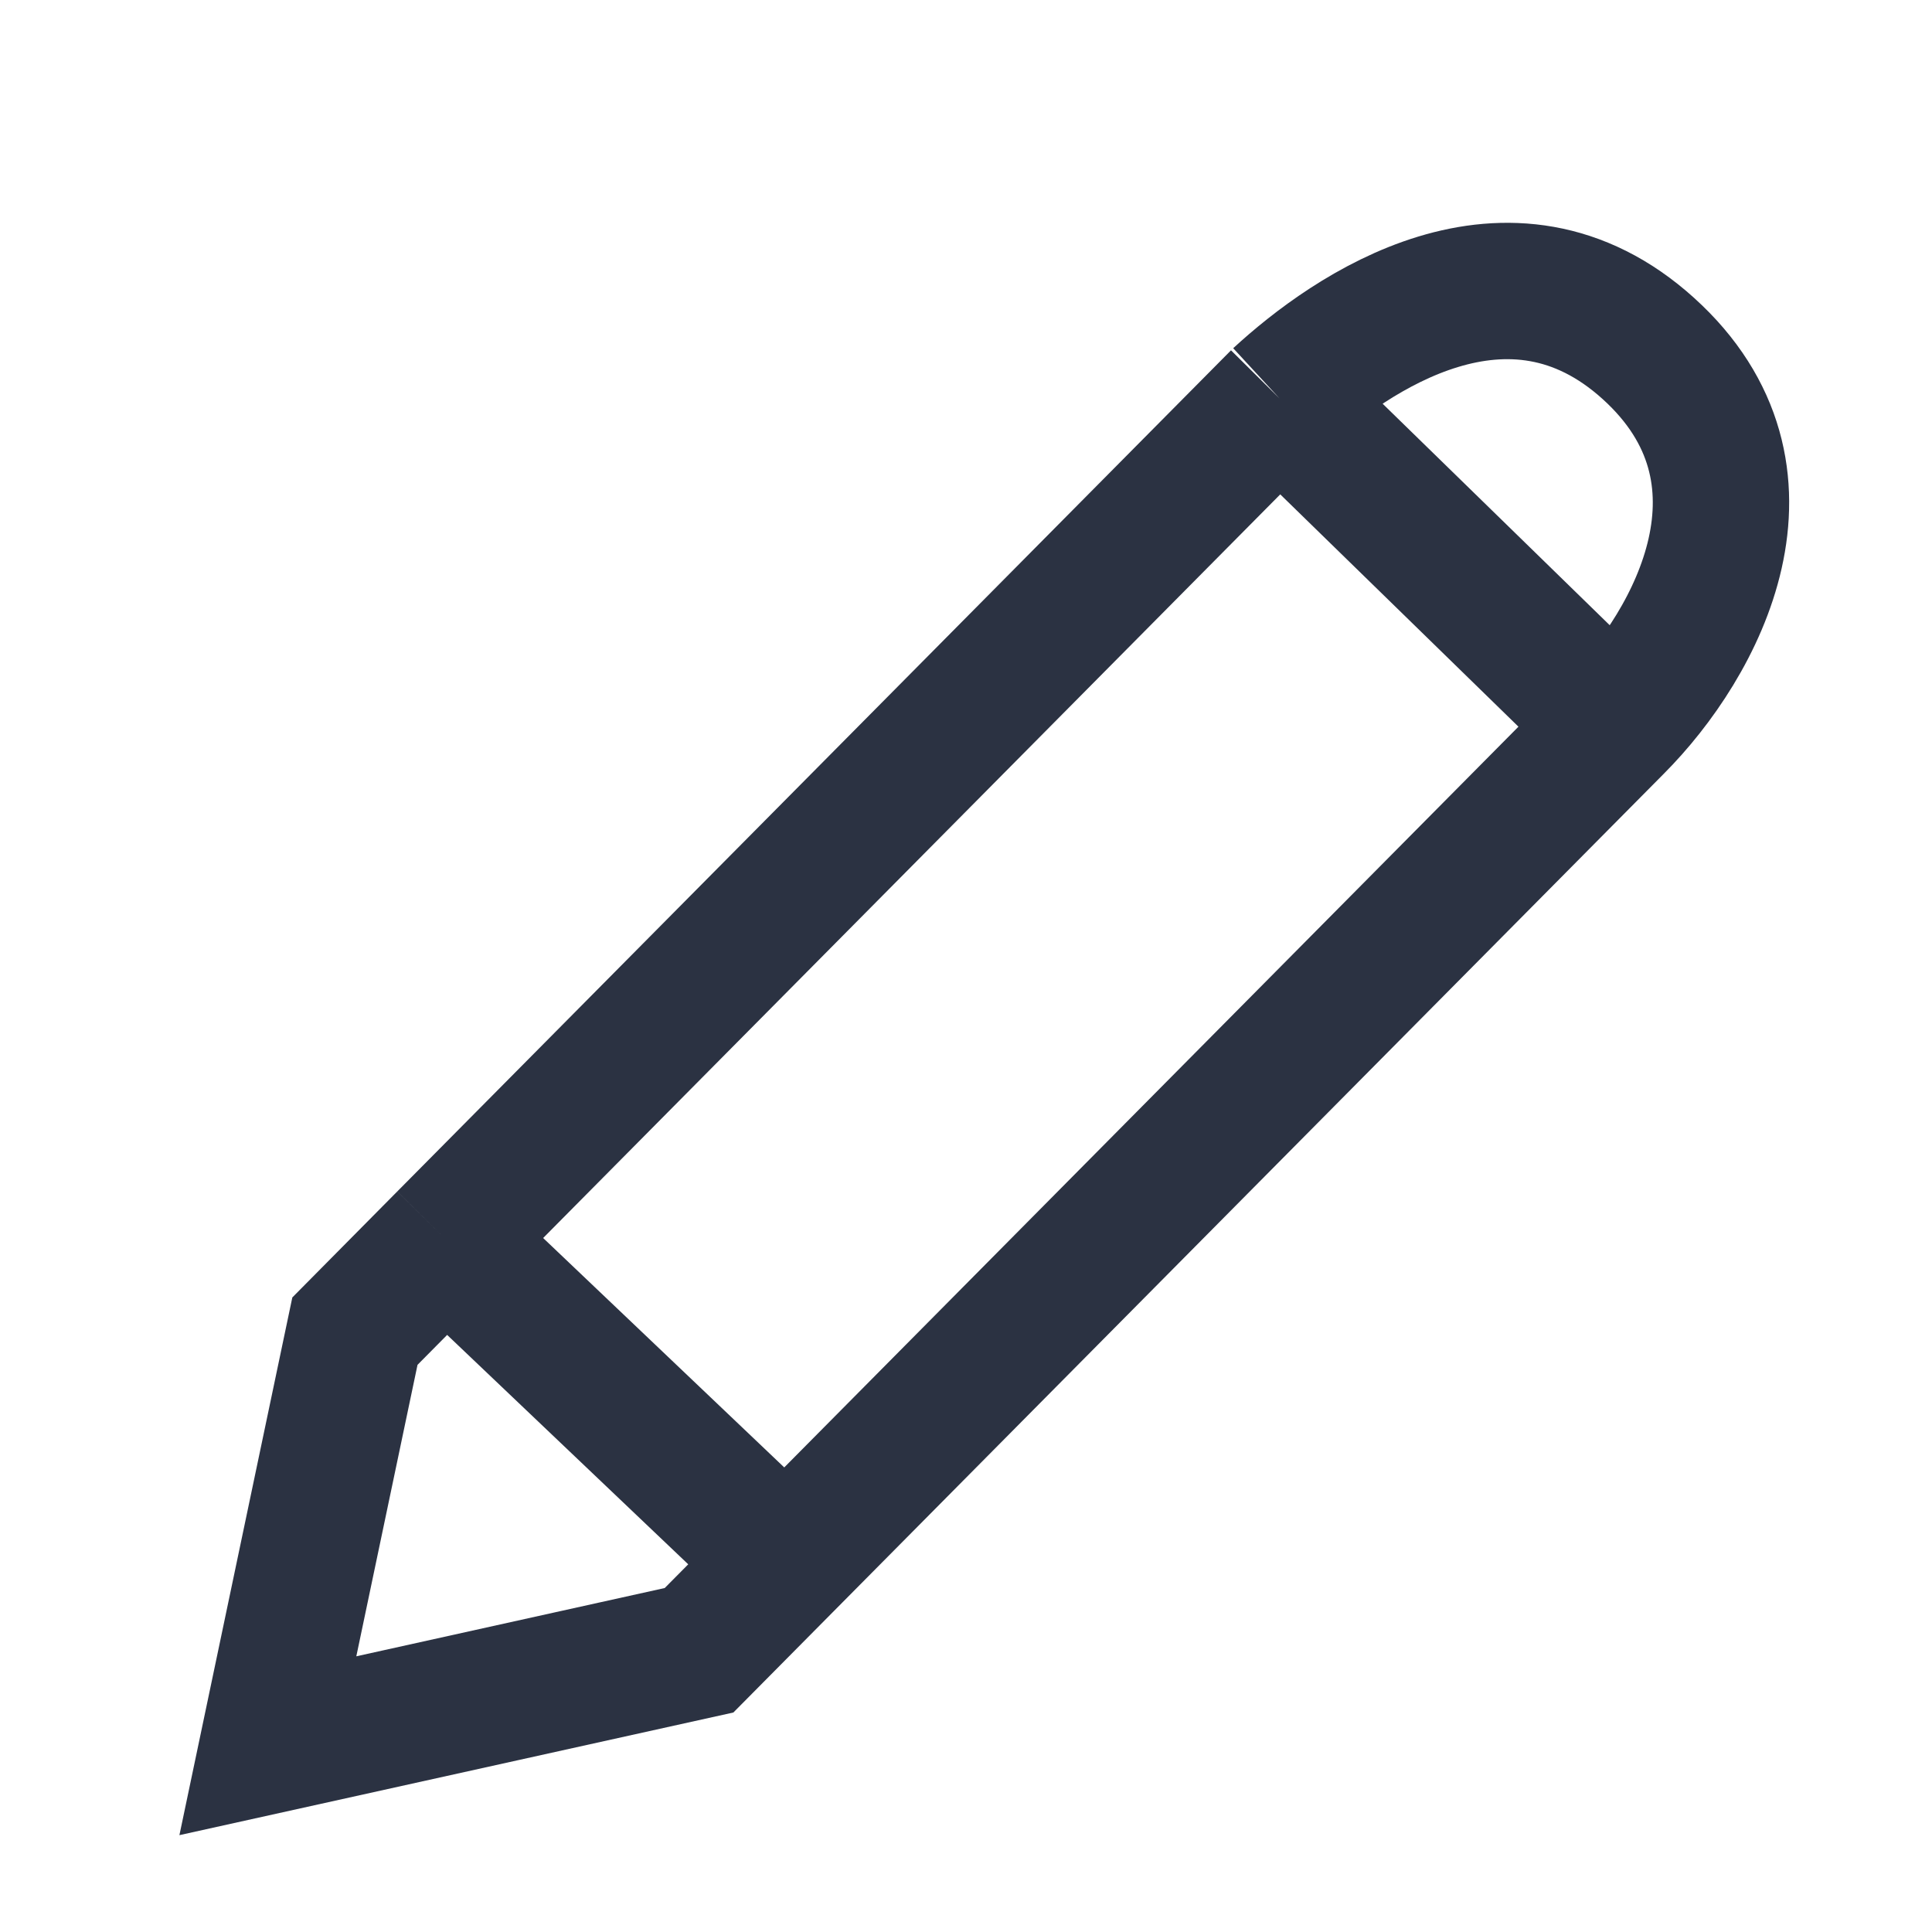<svg width="17" height="17" viewBox="0 0 17 17" fill="none" xmlns="http://www.w3.org/2000/svg">
<path d="M14.213 6.387C14.942 5.657 15.73 4.176 14.505 3.067C13.279 1.958 11.878 2.933 11.258 3.505M14.213 6.387L6.913 13.752M14.213 6.387L11.258 3.505M11.258 3.505L3.922 10.906M3.922 10.906L3.123 11.713L2.357 15.361L6.151 14.521L6.913 13.752M3.922 10.906L6.913 13.752" stroke="#2B3242" stroke-width="1.2"/>
</svg>
